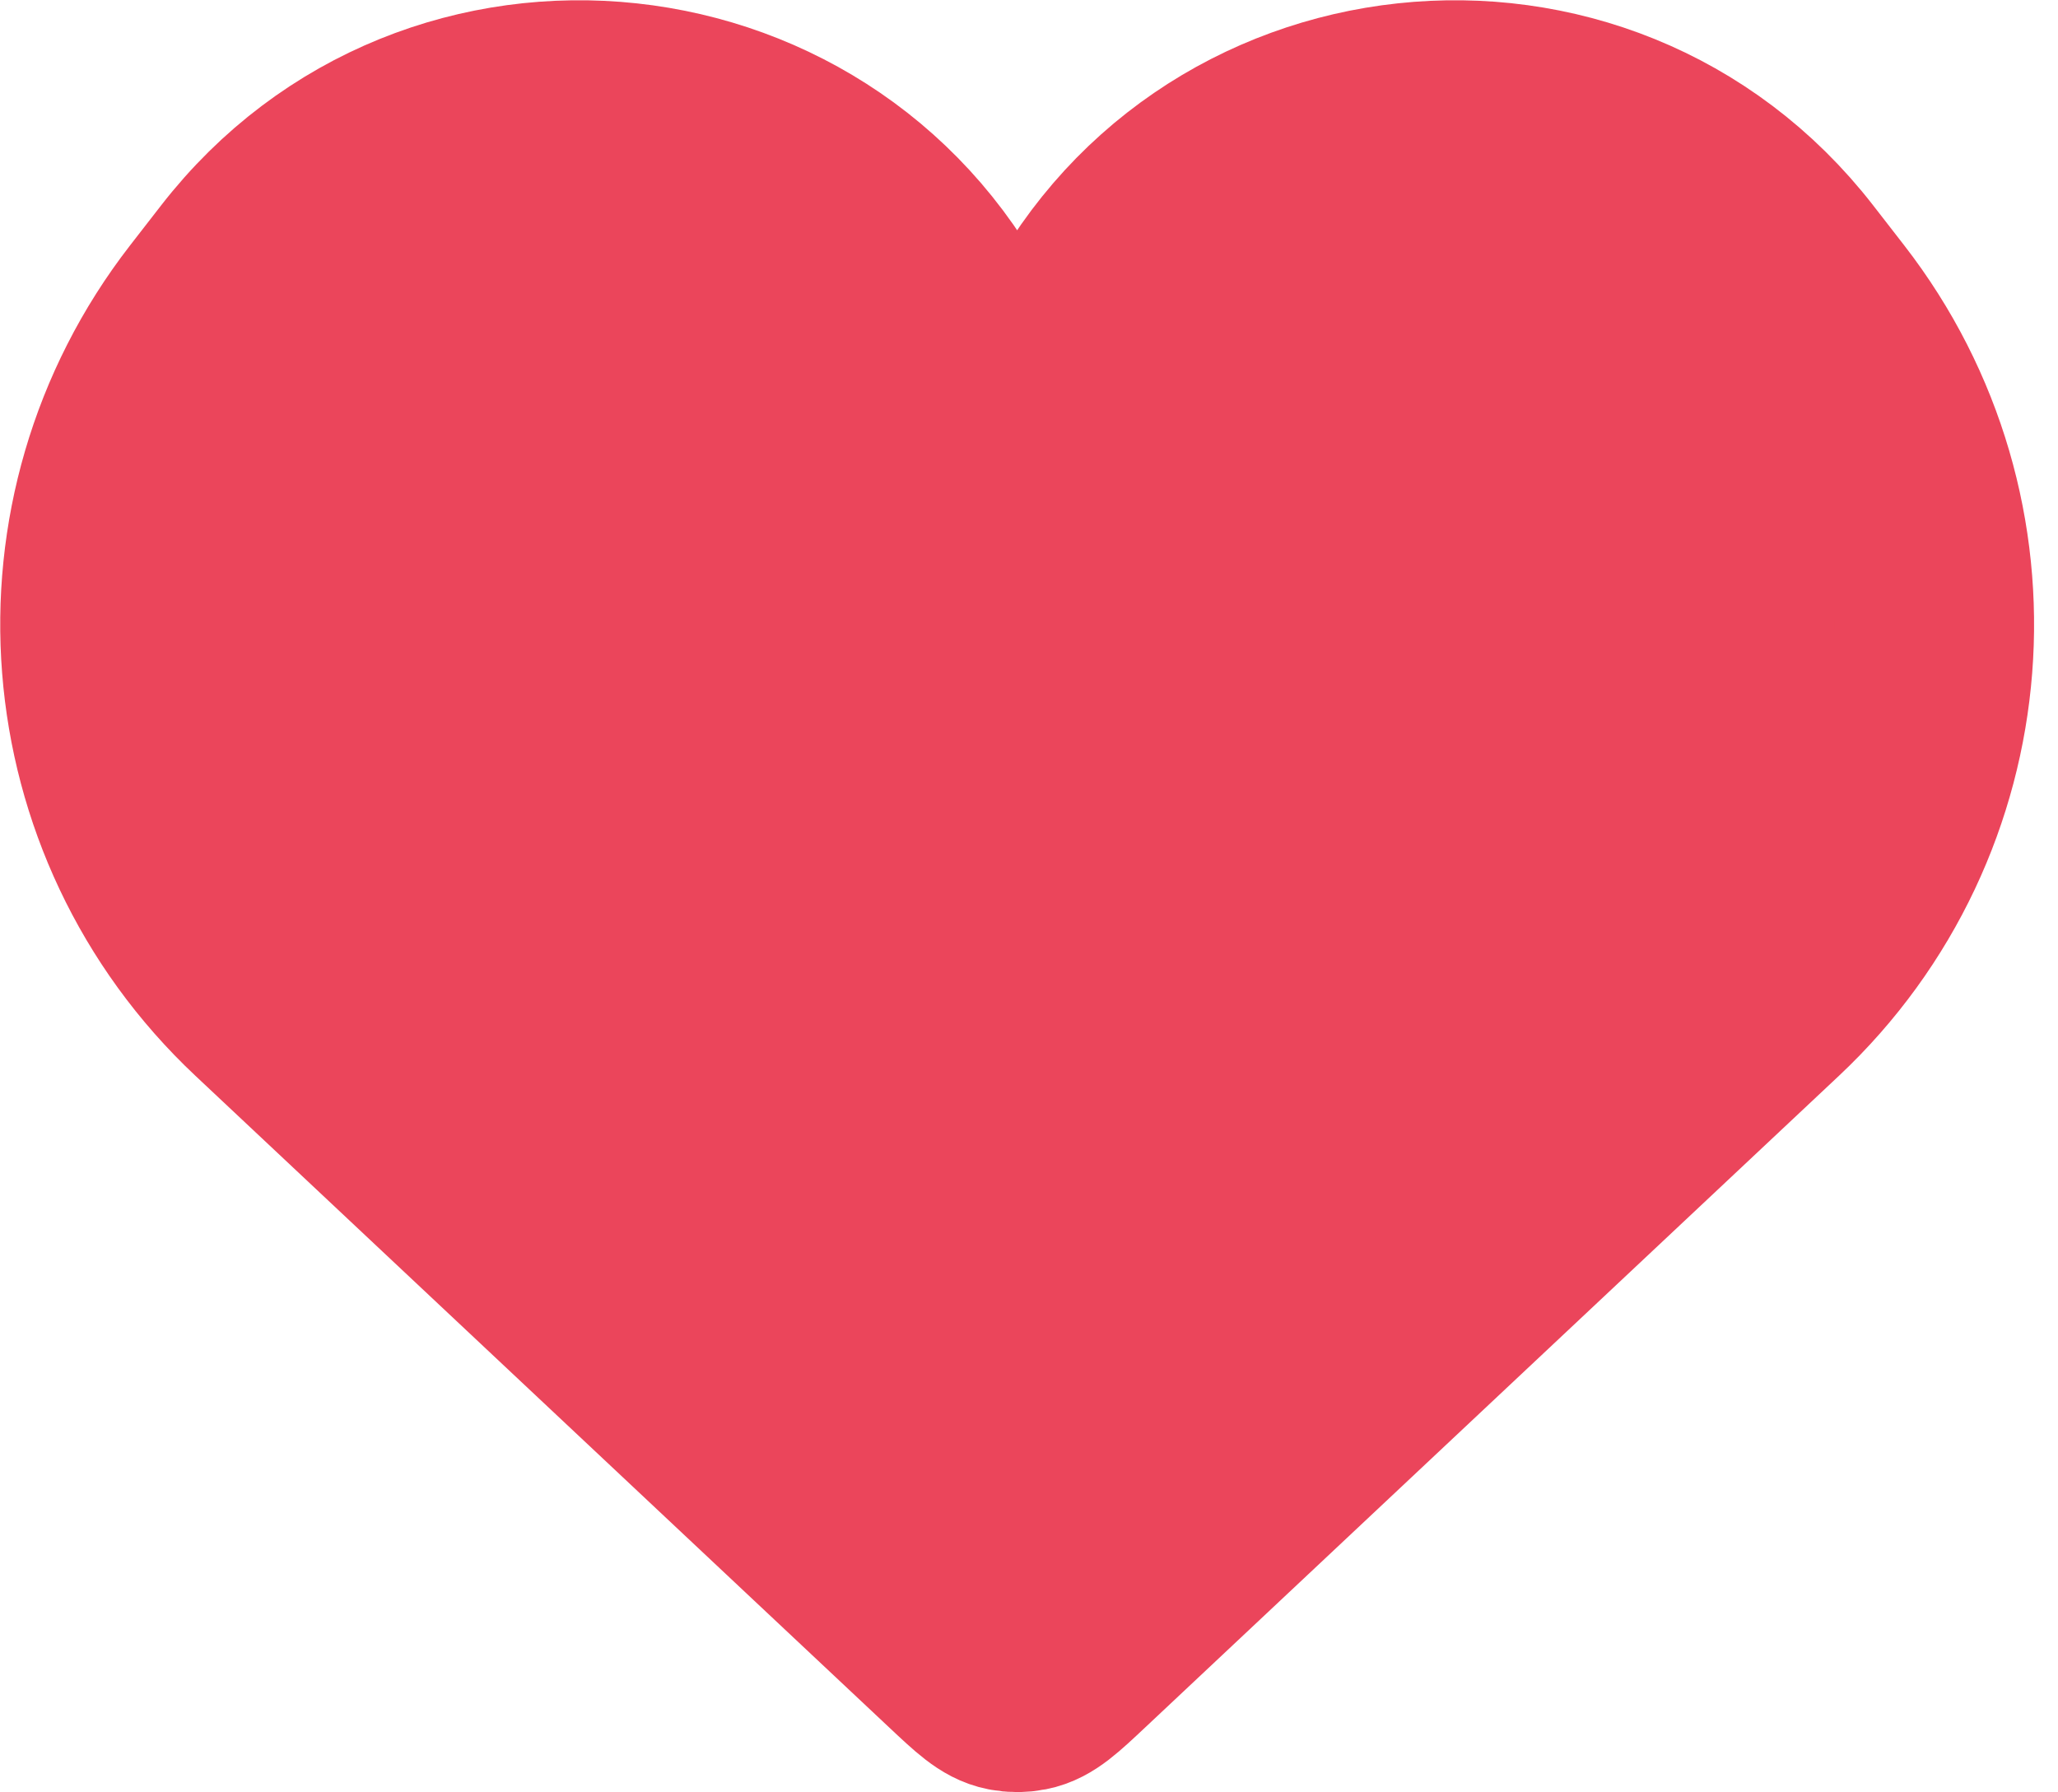 <svg width="31" height="27" viewBox="0 0 31 27" fill="none" xmlns="http://www.w3.org/2000/svg">
<path d="M3.971 15.113L14.425 24.933C14.785 25.271 14.965 25.441 15.177 25.482C15.273 25.501 15.371 25.501 15.466 25.482C15.679 25.441 15.859 25.271 16.219 24.933L26.673 15.113C29.614 12.35 29.971 7.803 27.497 4.614L27.032 4.015C24.073 0.201 18.133 0.84 16.053 5.197C15.76 5.813 14.884 5.813 14.59 5.197C12.511 0.84 6.57 0.201 3.611 4.015L3.146 4.614C0.672 7.803 1.029 12.35 3.971 15.113Z" fill="#EB455B" stroke="#EB455B" stroke-width="3"/>
</svg>
